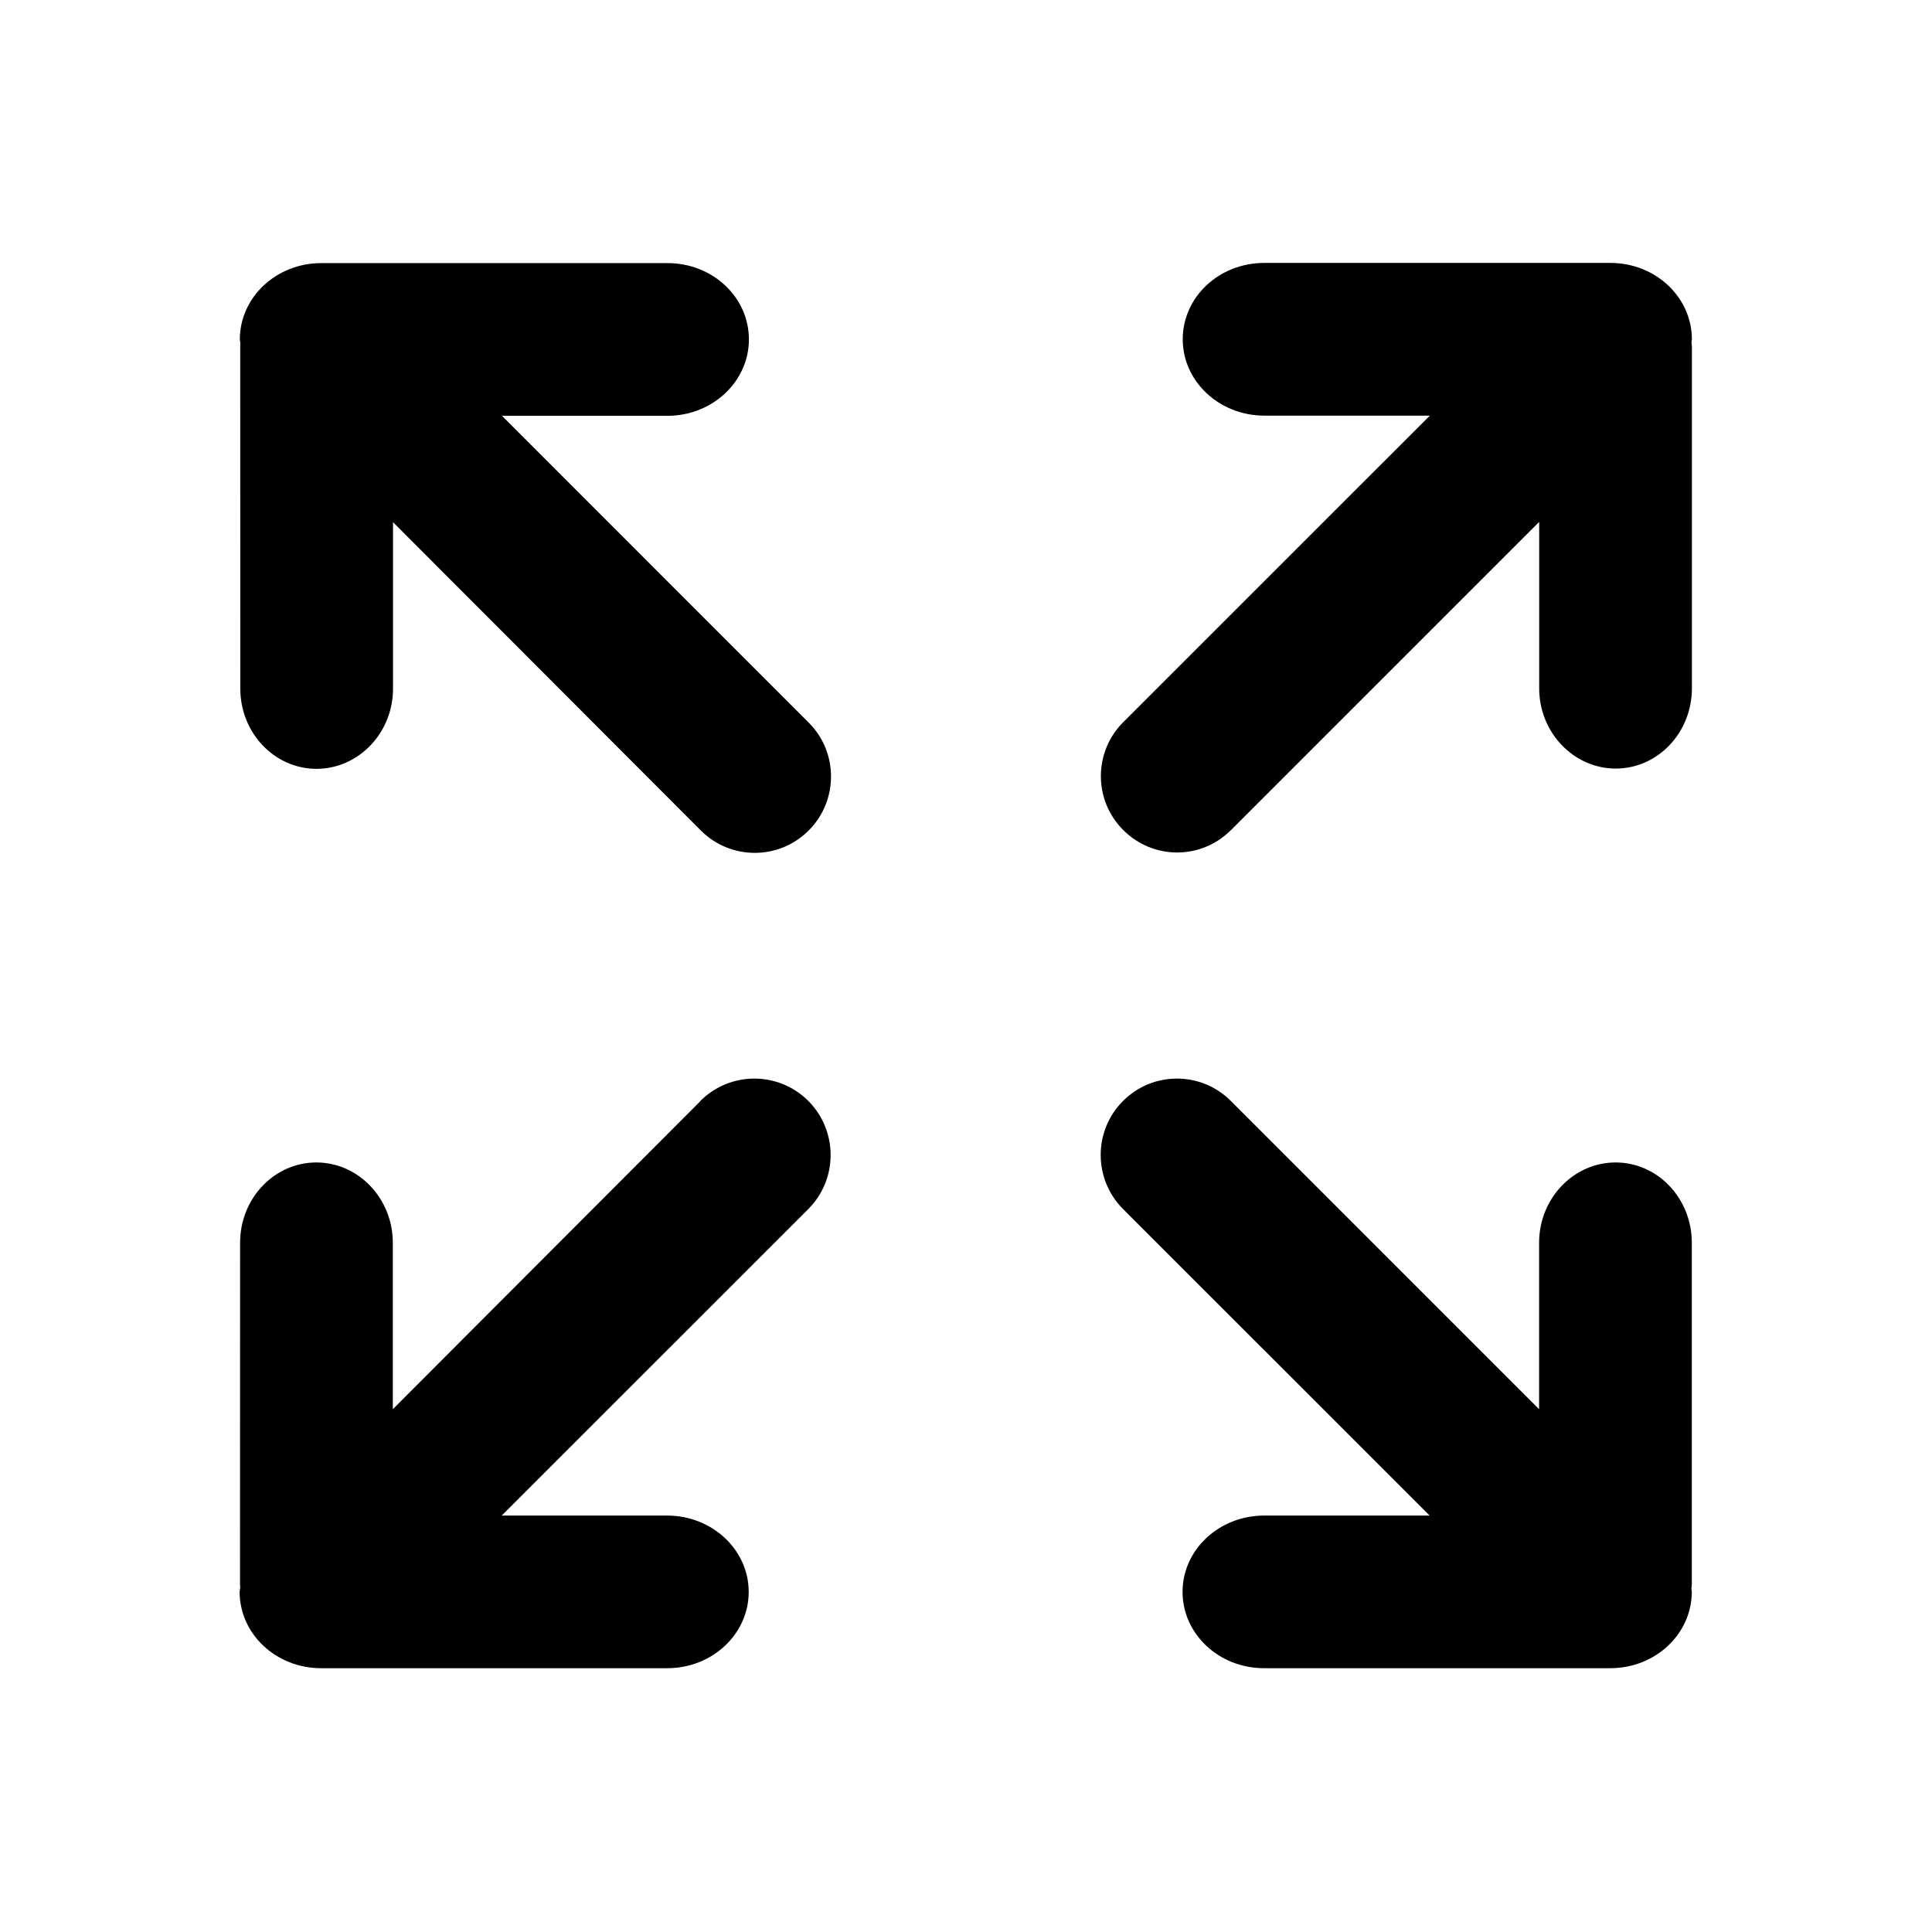<?xml version="1.0" encoding="UTF-8" standalone="no"?>
<svg
   xmlns:dc="http://purl.org/dc/elements/1.1/"
   xmlns:cc="http://creativecommons.org/ns#"
   xmlns:rdf="http://www.w3.org/1999/02/22-rdf-syntax-ns#"
   xmlns:svg="http://www.w3.org/2000/svg"
   xmlns="http://www.w3.org/2000/svg"
   xmlns:sodipodi="http://sodipodi.sourceforge.net/DTD/sodipodi-0.dtd"
   xmlns:inkscape="http://www.inkscape.org/namespaces/inkscape"
   viewBox="0 0 22 22"
   version="1.1"
   id="svg12"
   sodipodi:docname="fullscreen.svg"
   inkscape:version="0.92.1 r15371">
  <defs
     id="defs16" />
  <sodipodi:namedview
     pagecolor="#ffffff"
     bordercolor="#666666"
     borderopacity="1"
     objecttolerance="10"
     gridtolerance="10"
     guidetolerance="10"
     inkscape:pageopacity="0"
     inkscape:pageshadow="2"
     inkscape:window-width="1920"
     inkscape:window-height="1001"
     id="namedview14"
     showgrid="false"
     inkscape:zoom="10.727273"
     inkscape:cx="-0.37288136"
     inkscape:cy="11"
     inkscape:window-x="-9"
     inkscape:window-y="-9"
     inkscape:window-maximized="1"
     inkscape:current-layer="svg12" />
  <path
     style="fill:#000000;stroke-width:0.583;fill-opacity:1"
     inkscape:connector-curvature="0"
     id="path2"
     d="m 19.265,14.152 c 0,-0.506 -0.388,-0.915 -0.869,-0.915 -0.478,0.001 -0.87,0.409 -0.87,0.915 v 1.895 l -3.51,-3.51 c -0.339,-0.34 -0.889,-0.34 -1.228,0 -0.339,0.339 -0.339,0.89 0,1.23 l 3.492,3.491 h -1.886 c -0.514,0.001 -0.928,0.39 -0.928,0.869 0,0.48 0.414,0.869 0.928,0.869 h 3.942 c 0.514,0 0.927,-0.388 0.929,-0.869 -0.002,-0.013 -0.004,-0.023 -0.005,-0.036 0.002,-0.016 0.005,-0.034 0.005,-0.051 v -3.888 h -5.9e-5" />
  <path
     style="fill:#000000;stroke-width:0.583;fill-opacity:1"
     inkscape:connector-curvature="0"
     id="path4"
     d="m 7.977,12.537 -3.504,3.51 V 14.152 c 0,-0.506 -0.392,-0.914 -0.87,-0.915 -0.48,0 -0.869,0.409 -0.869,0.915 l -0.001,3.888 c 0,0.017 0.005,0.034 5.83e-4,0.051 -0.001,0.012 -0.004,0.022 -0.005,0.036 0.001,0.481 0.415,0.869 0.928,0.869 h 3.942 c 0.512,0 0.927,-0.388 0.927,-0.869 0,-0.479 -0.415,-0.868 -0.927,-0.869 H 5.713 l 3.492,-3.491 c 0.338,-0.339 0.338,-0.89 0,-1.23 -0.34,-0.34 -0.89,-0.34 -1.23,-5.9e-5" />
  <path
     style="fill:#000000;stroke-width:0.583;fill-opacity:1"
     inkscape:connector-curvature="0"
     id="path6"
     d="m 14.017,9.453 3.51,-3.51 V 7.838 c 0,0.504 0.392,0.912 0.87,0.914 0.482,0 0.869,-0.41 0.869,-0.914 V 3.949 c 0,-0.017 -0.004,-0.034 -0.005,-0.05 0.002,-0.012 0.004,-0.024 0.005,-0.036 C 19.264,3.382 18.851,2.994 18.338,2.994 h -3.942 c -0.514,0 -0.928,0.388 -0.928,0.869 0,0.479 0.414,0.869 0.928,0.87 h 1.886 l -3.492,3.491 c -0.339,0.339 -0.339,0.889 0,1.227 0.339,0.342 0.889,0.342 1.228,5.83e-5" />
  <path
     style="fill:#000000;stroke-width:0.583;fill-opacity:1"
     inkscape:connector-curvature="0"
     id="path8"
     d="M 5.716,4.735 H 7.601 C 8.114,4.734 8.528,4.344 8.528,3.865 8.528,3.383 8.114,2.996 7.601,2.996 H 3.659 c -0.513,0 -0.927,0.388 -0.928,0.869 0.001,0.012 0.004,0.024 0.005,0.036 -0.001,0.015 -5.83e-4,0.032 -5.83e-4,0.05 l 0.001,3.89 c 0,0.504 0.388,0.914 0.869,0.914 0.479,-0.002 0.87,-0.41 0.87,-0.914 V 5.946 l 3.504,3.51 c 0.34,0.341 0.89,0.341 1.23,0 0.338,-0.339 0.338,-0.889 0,-1.227 L 5.718,4.737" />
</svg>
